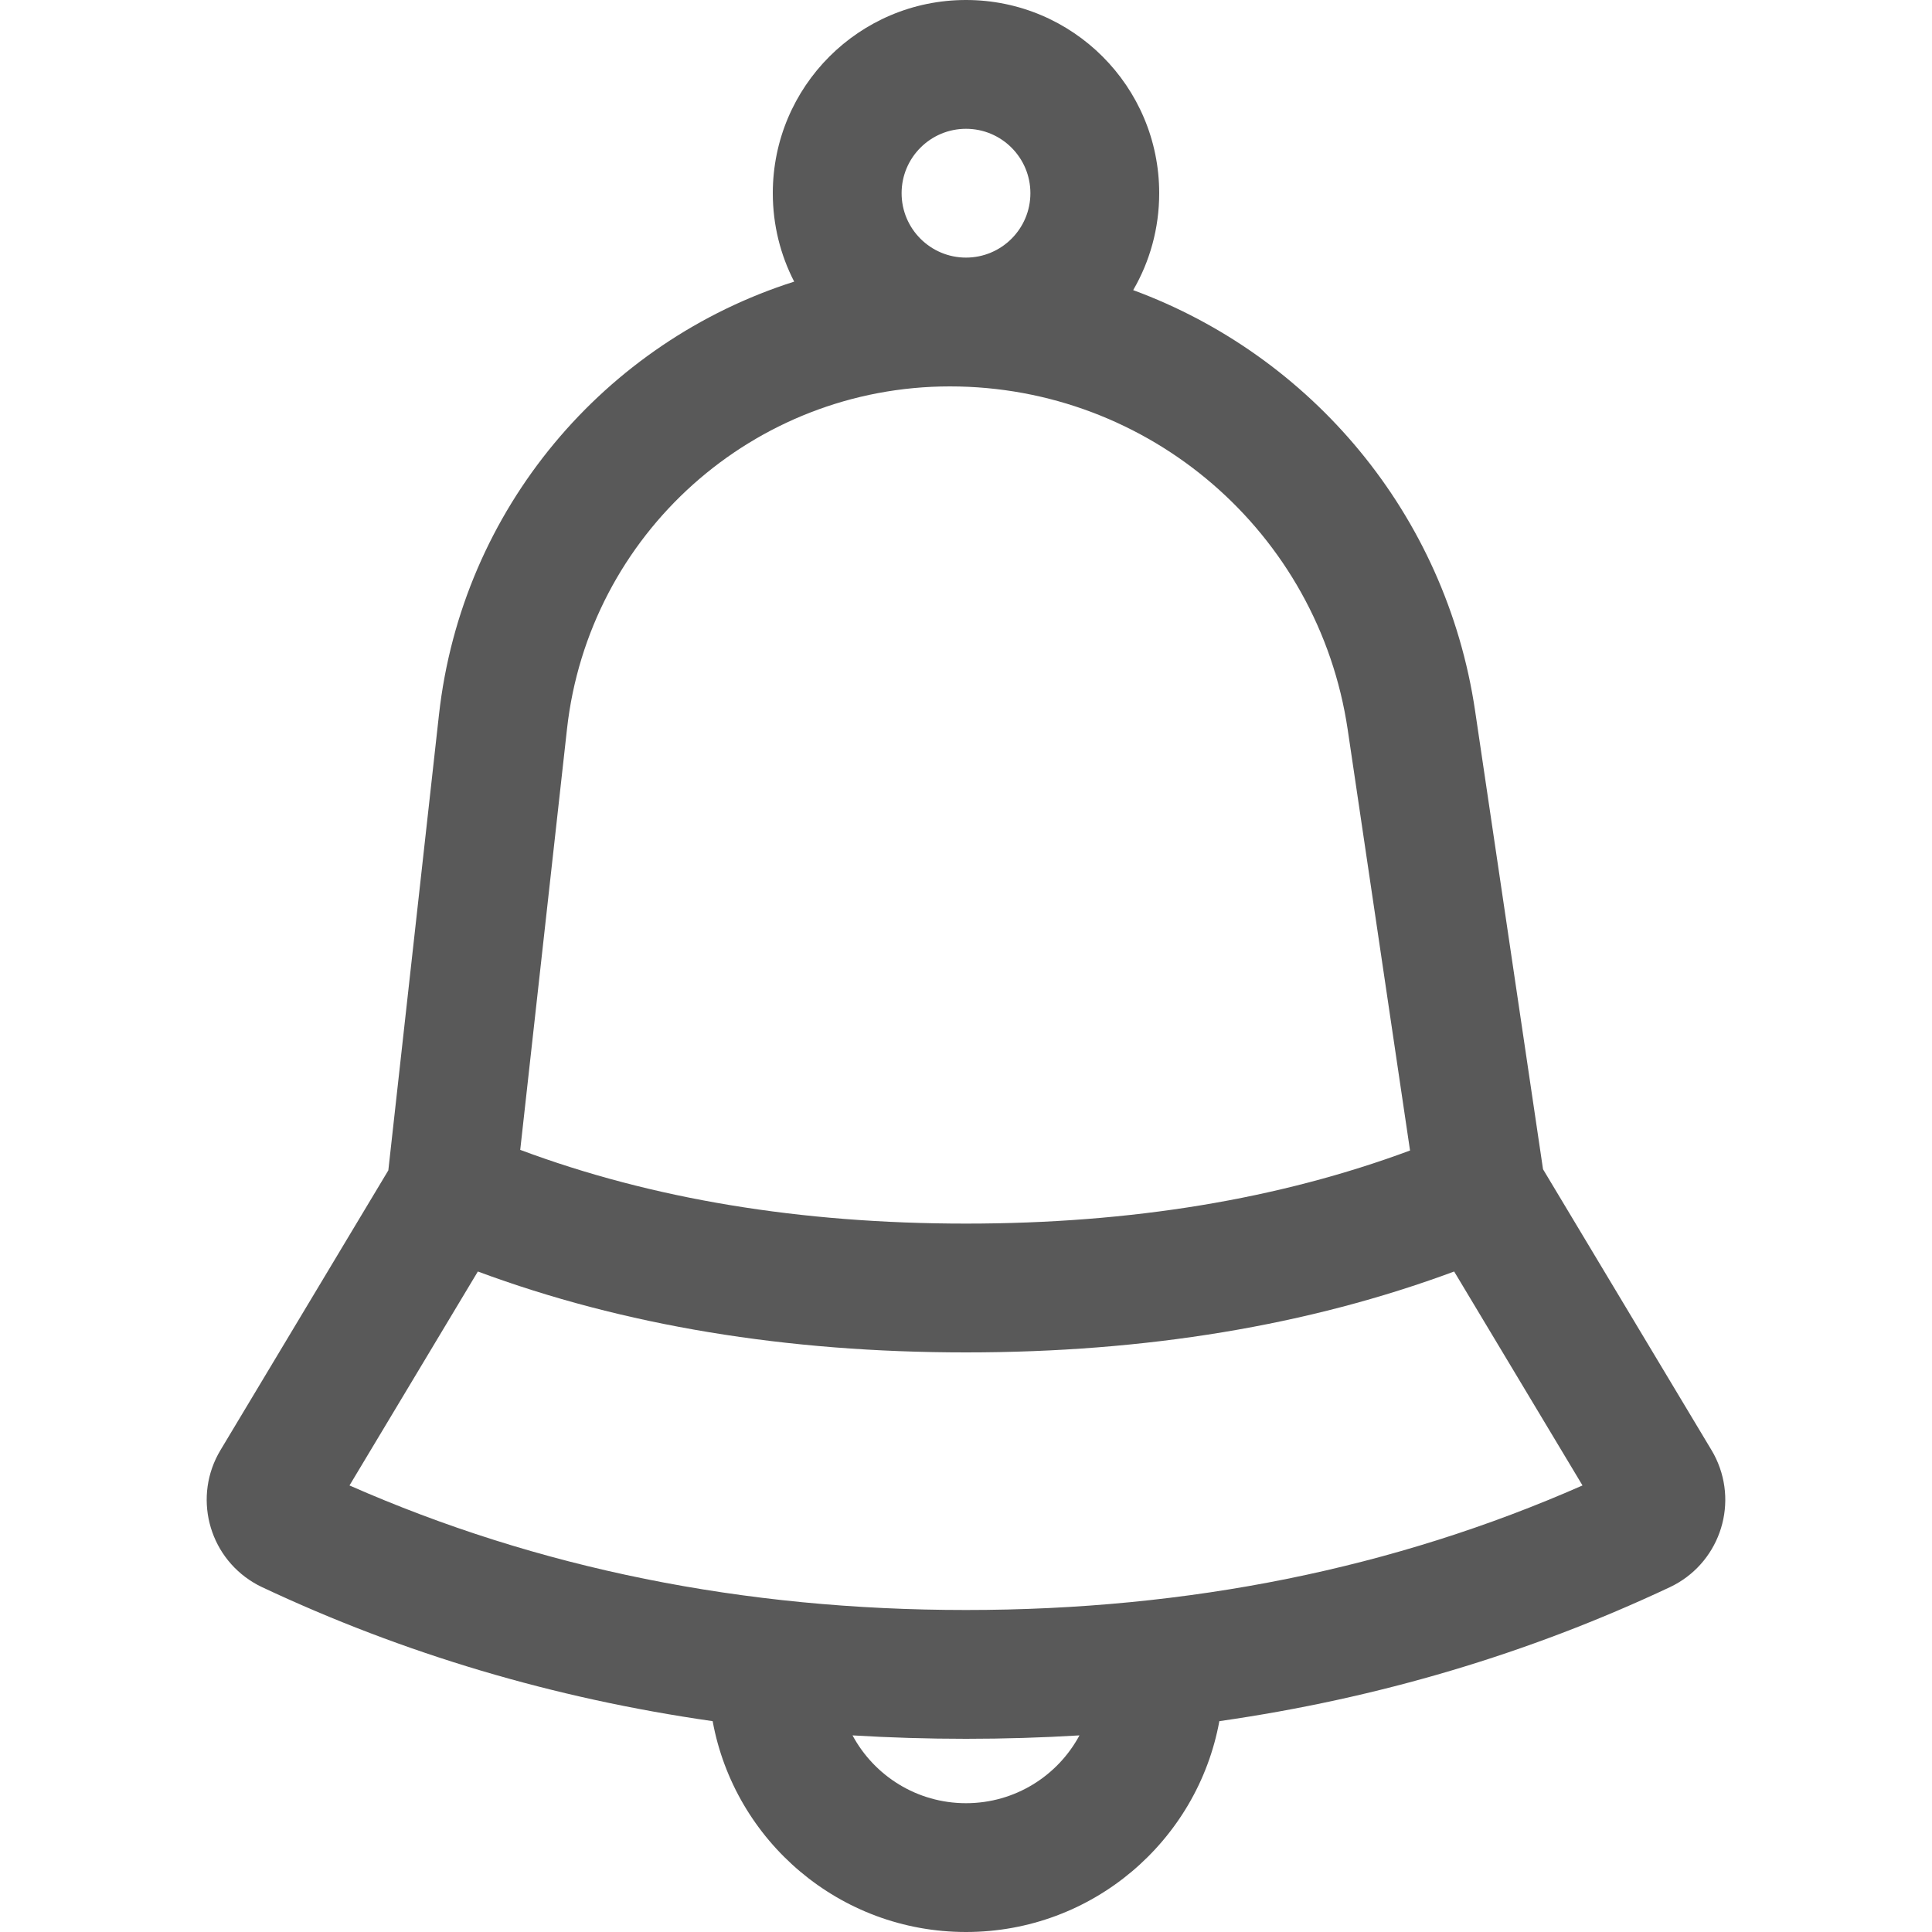 <?xml version="1.0" encoding="UTF-8"?>
<svg width="30px" height="30px" viewBox="0 0 30 30" version="1.1" xmlns="http://www.w3.org/2000/svg" xmlns:xlink="http://www.w3.org/1999/xlink">
    <!-- Generator: Sketch 55.1 (78136) - https://sketchapp.com -->
    <title>num_sample_name_tags</title>
    <desc>Created with Sketch.</desc>
    <g id="num_sample_name_tags" stroke="none" stroke-width="1" fill="none" fill-rule="evenodd">
        <g id="24-–-time">
            <rect id="body" x="0" y="0" width="30" height="30"></rect>
            <g id="icon" transform="translate(3, 0)" fill="#595959" fill-rule="nonzero">
                <path d="M4.42,19.744 L2.427,23.066 C5.354,24.355 8.542,25 12,25 C15.458,25 18.646,24.355 21.573,23.066 L19.58,19.744 C17.319,20.583 14.791,21 12,21 C9.209,21 6.681,20.583 4.42,19.744 L4.42,19.744 Z M5.078,17.855 C7.117,18.617 9.423,19 12,19 C14.566,19 16.863,18.62 18.895,17.865 L17.927,11.329 C17.473,8.267 14.845,6 11.75,6 C8.701,6 6.14,8.292 5.804,11.322 L5.078,17.855 L5.078,17.855 Z M9.332,4.373 C9.12,3.962 9,3.495 9,3 C9,1.343 10.343,0 12,0 C13.657,0 15,1.343 15,3 C15,3.549 14.853,4.063 14.596,4.505 C17.357,5.522 19.452,7.979 19.905,11.036 L20.96,18.156 L23.576,22.517 C23.614,22.582 23.614,22.582 23.647,22.65 C24,23.4 23.678,24.293 22.929,24.646 C20.731,25.68 18.399,26.373 15.934,26.726 C15.593,28.589 13.961,30 12,30 C10.039,30 8.407,28.589 8.066,26.726 C5.601,26.373 3.269,25.68 1.071,24.646 C1.003,24.613 1.003,24.613 0.938,24.575 C0.228,24.149 -0.003,23.227 0.424,22.517 L3.03,18.173 L3.816,11.101 C4.172,7.894 6.397,5.306 9.332,4.373 Z M10.238,26.947 C10.575,27.574 11.238,28 12,28 C12.762,28 13.425,27.574 13.762,26.947 C13.182,26.982 12.594,27 12,27 C11.406,27 10.818,26.982 10.238,26.947 L10.238,26.947 Z M12,4 C12.552,4 13,3.552 13,3 C13,2.448 12.552,2 12,2 C11.448,2 11,2.448 11,3 C11,3.552 11.448,4 12,4 Z" id="Shape"></path>
            </g>
        </g>
    </g>
</svg>